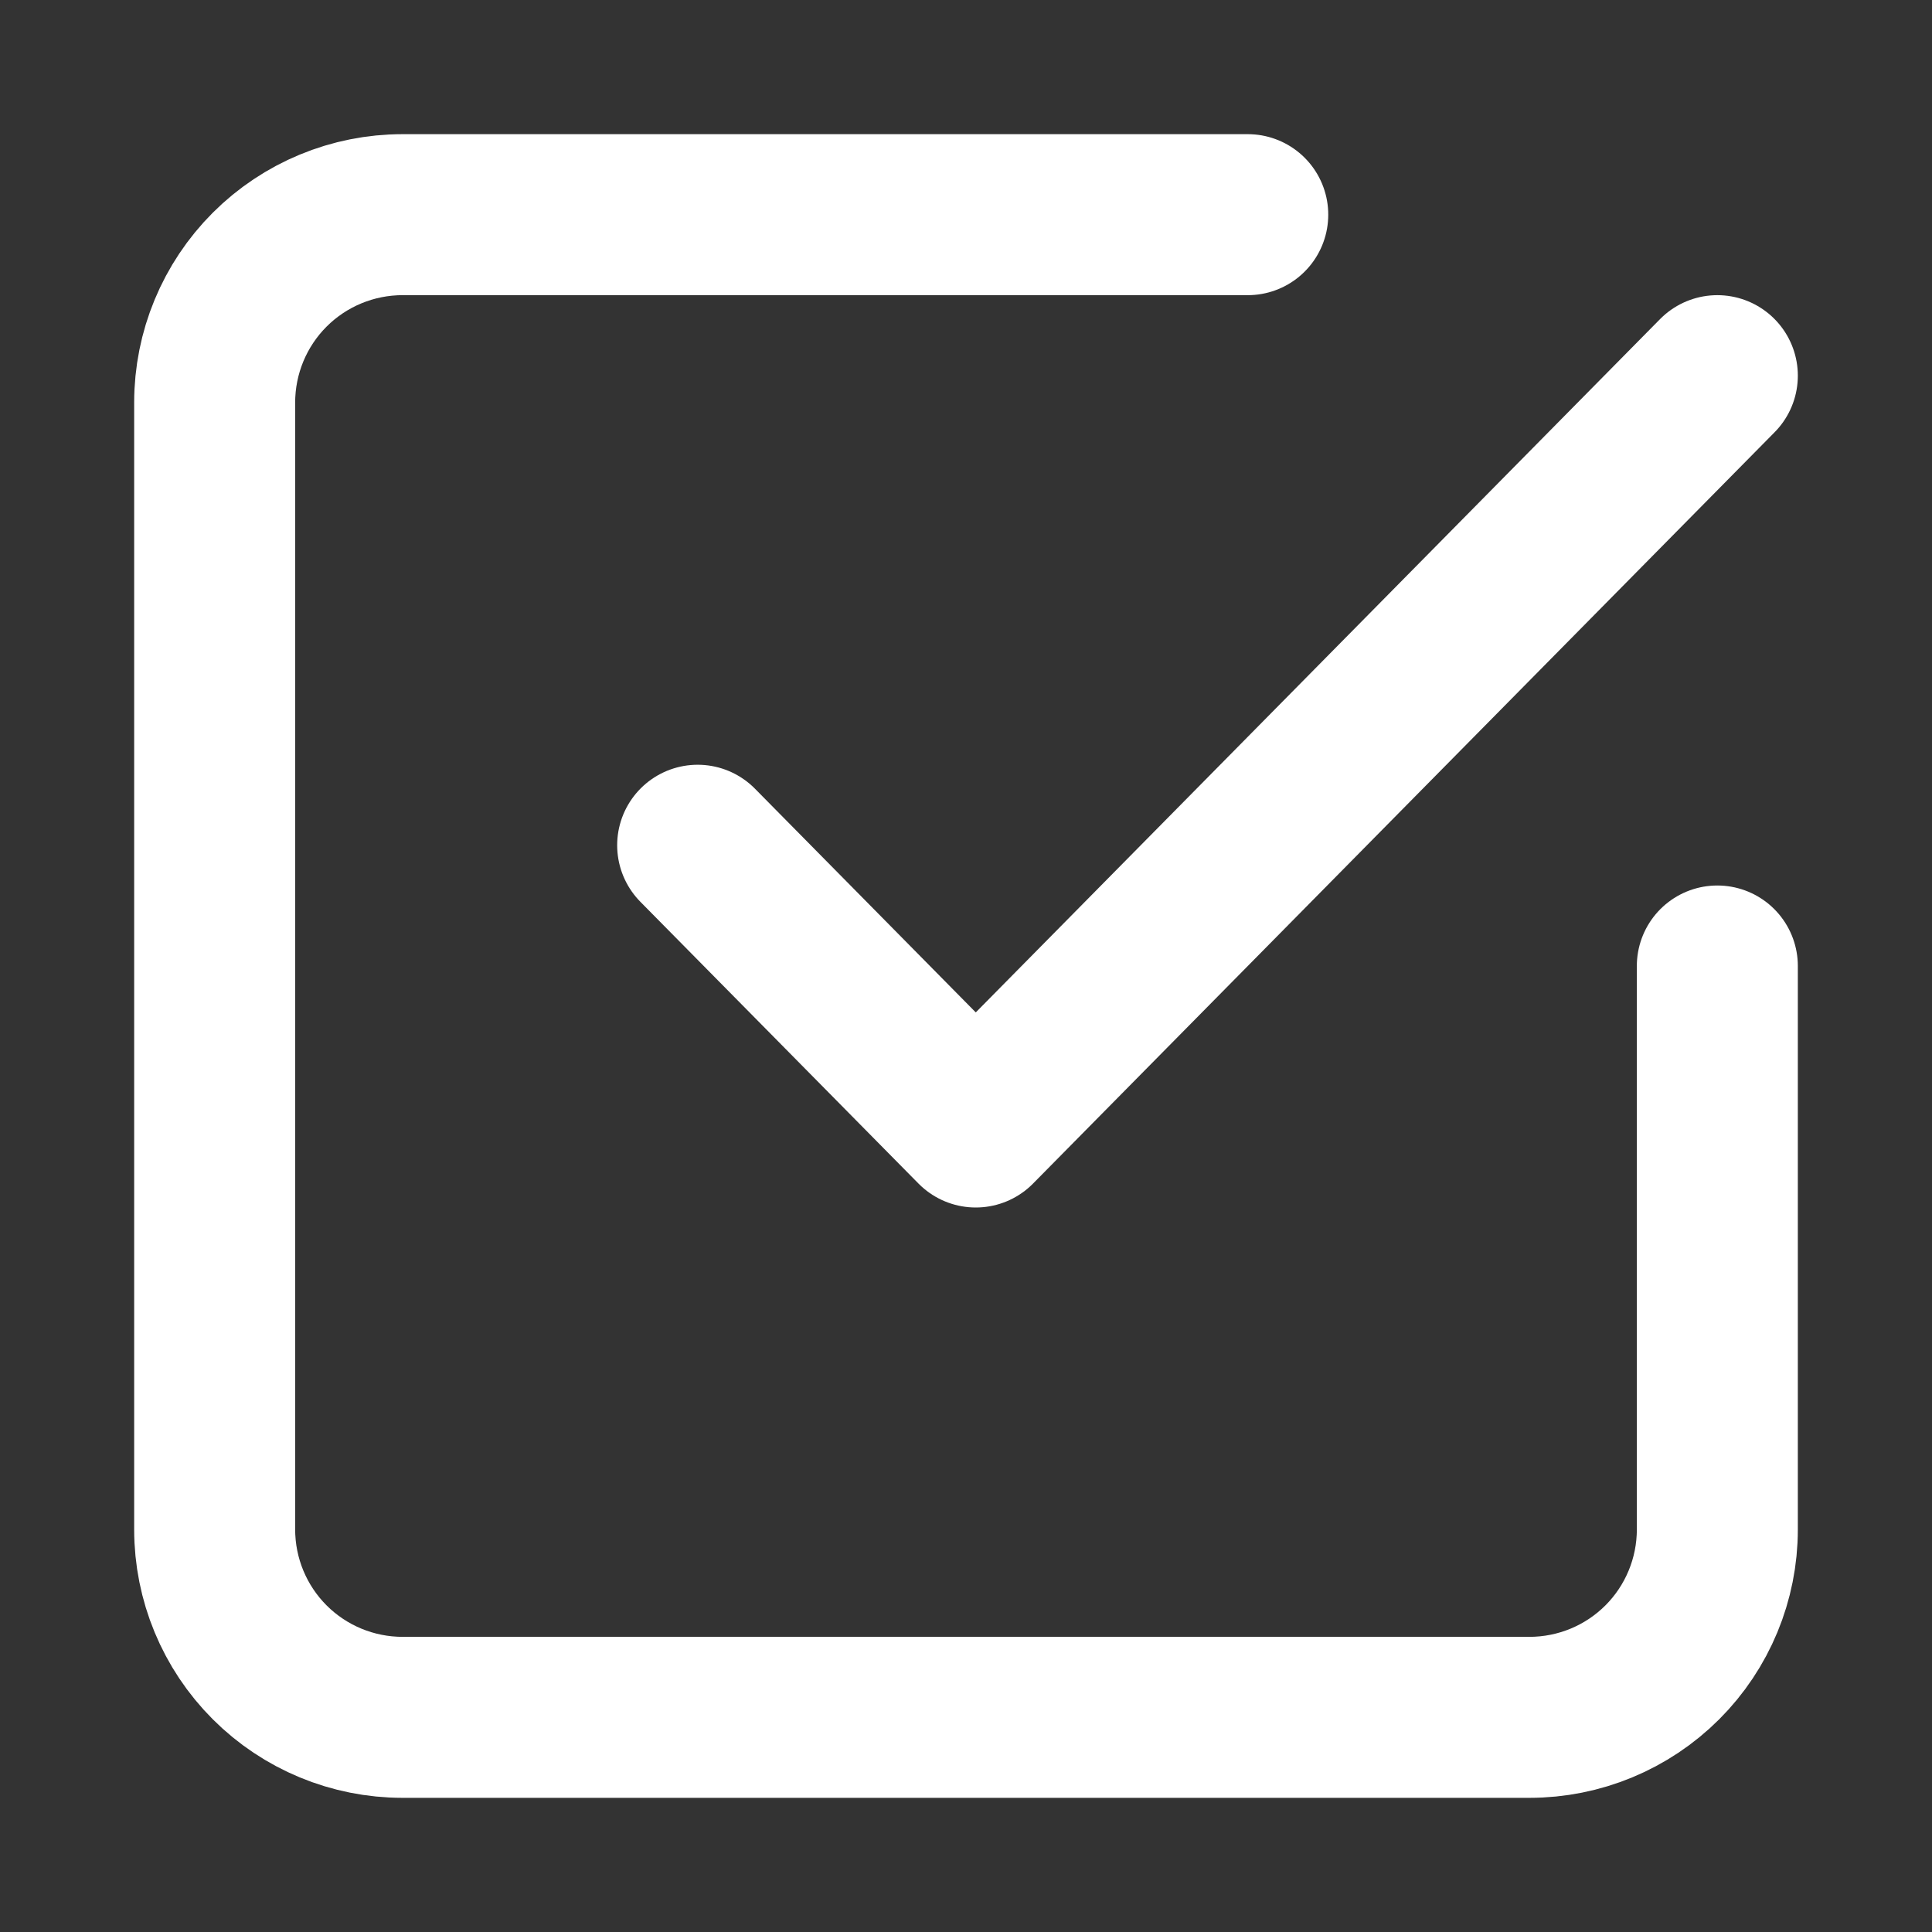 <svg width="36" height="36" viewBox="0 0 36 36" fill="none" xmlns="http://www.w3.org/2000/svg">
<rect x="0" y="0" width="36" height="36" fill="#333333" stroke="none"/>
<g clip-path="url(#clip0_21_40)">
<path d="M13 15.75L18.182 21L32 7" stroke="white" stroke-width="3" stroke-linecap="round" stroke-linejoin="round"/>
<path d="M32 18V28.5C32 29.428 31.631 30.319 30.975 30.975C30.319 31.631 29.428 32 28.5 32H7.5C6.572 32 5.681 31.631 5.025 30.975C4.369 30.319 4 29.428 4 28.5V7.5C4 6.572 4.369 5.681 5.025 5.025C5.681 4.369 6.572 4 7.5 4H23.25" stroke="white" stroke-width="3" stroke-linecap="round" stroke-linejoin="round"/>
</g>
<defs>
<clipPath id="clip0_21_40">
<rect width="36" height="36" fill="white"/>
</clipPath>
</defs>
</svg>
